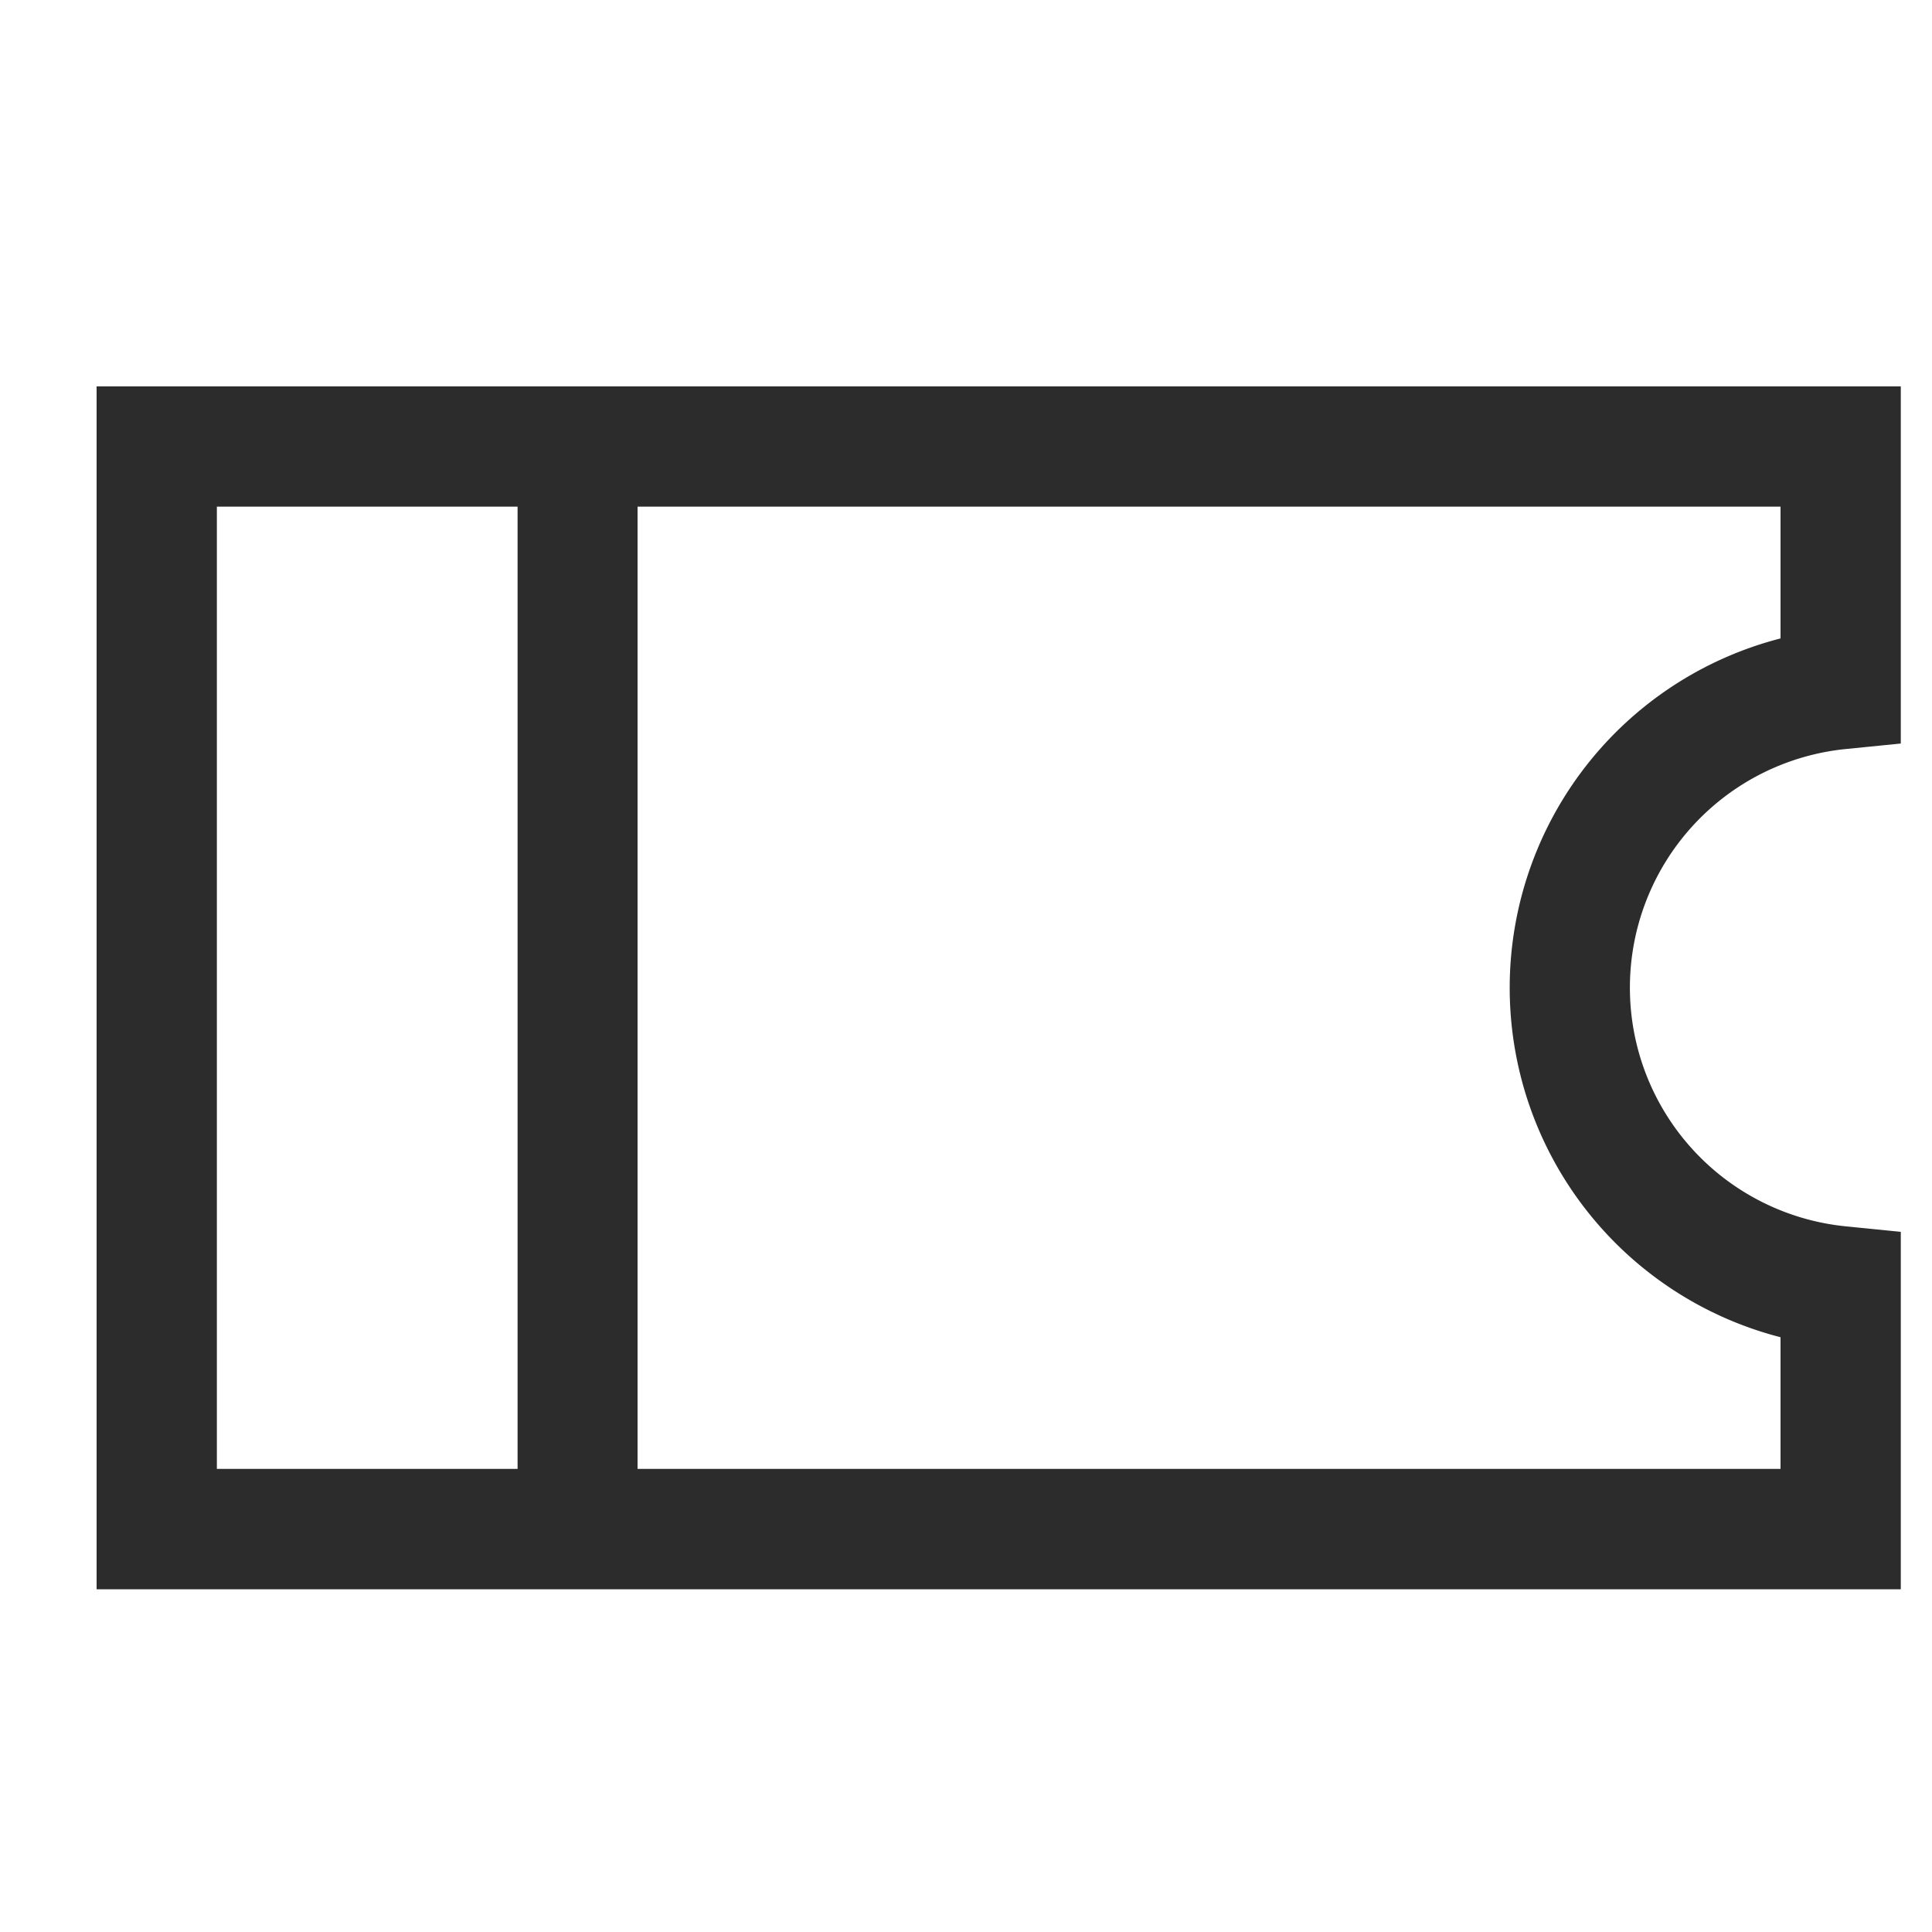 <svg xmlns="http://www.w3.org/2000/svg" width="20" height="20" viewBox="0 0 20 20"><defs><style>.a{fill:#fff;opacity:0;}.b{fill:#2c2c2c;}</style></defs><g transform="translate(818 -921)"><rect class="a" width="20" height="20" transform="translate(-818 921)"/><g transform="translate(-818 919)"><path class="b" d="M1,18.452H19.677v-3.7l-.56-.056a2.483,2.483,0,0,1,0-4.943l.56-.056V6H1ZM18.432,8.609a3.735,3.735,0,0,0,0,7.234v1.363H6.6V7.245H18.432ZM2.245,7.245H5.358v9.961H2.245Z"/></g></g></svg>